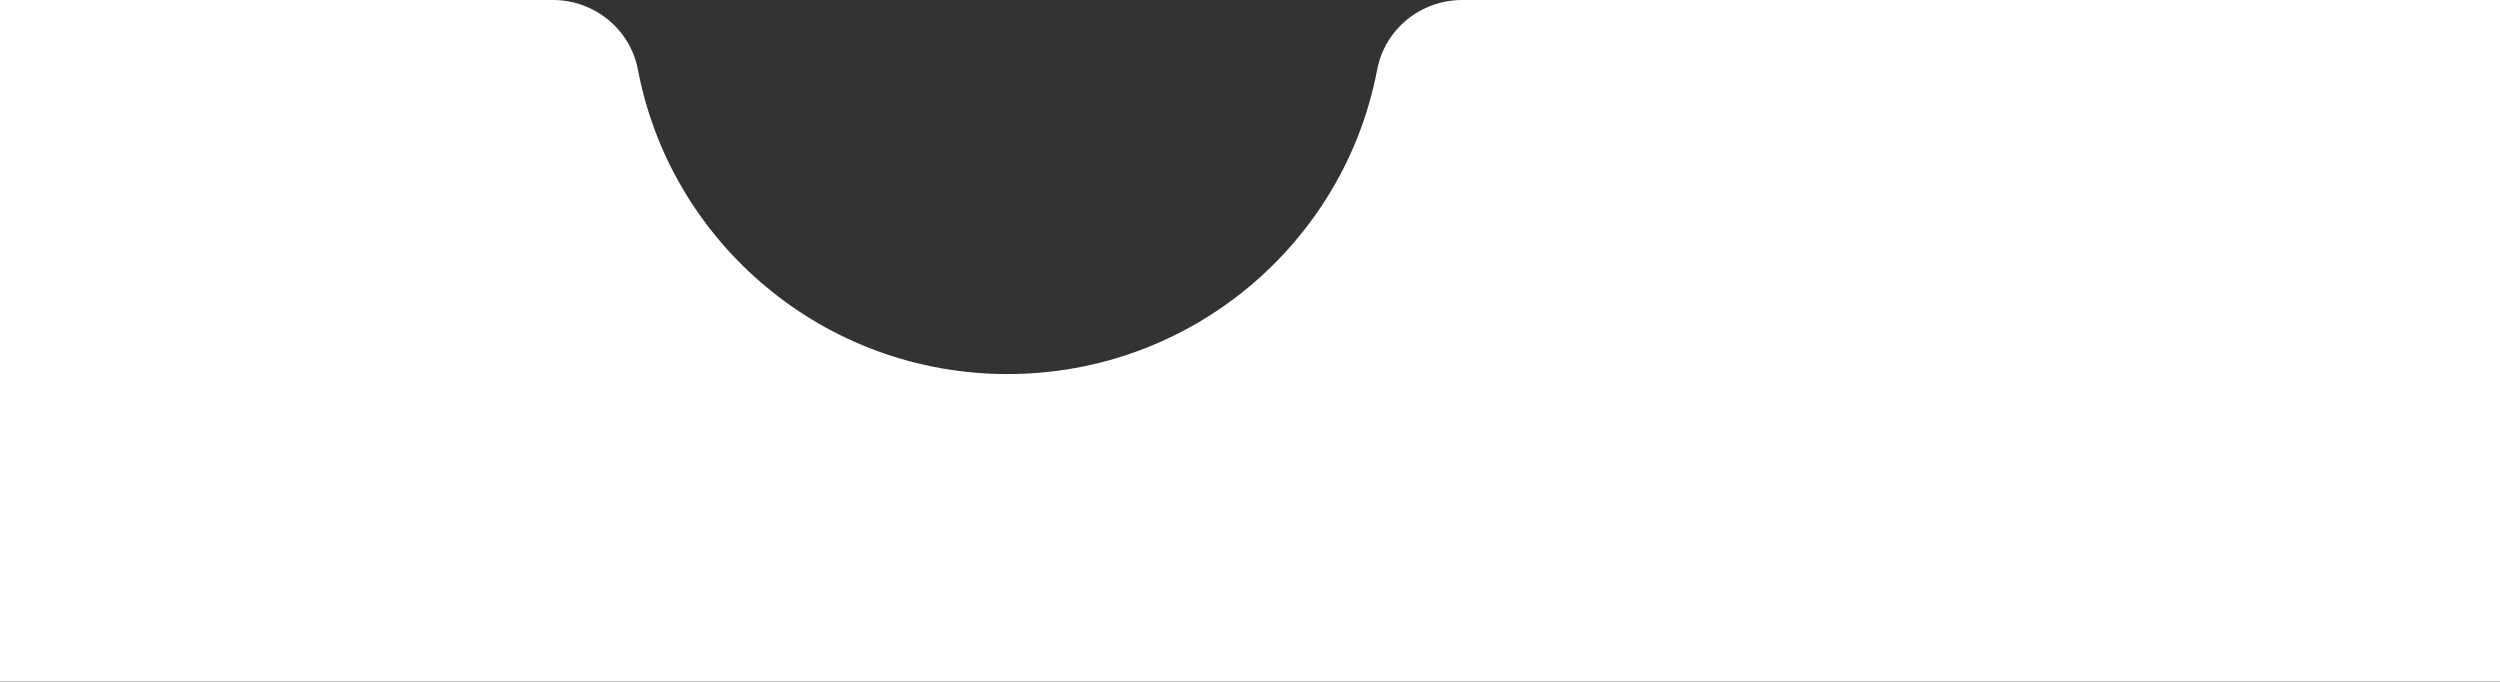 <svg width="895" height="244" viewBox="0 0 895 244" fill="none" xmlns="http://www.w3.org/2000/svg">
<rect x="0" y="0" width="895" height="244" fill="#333333" stroke="none"/>
<path d="M0 244V0H197.956C212.807 0 225.634 10.473 228.39 24.991C240.156 87.01 294.92 133.914 360.707 133.914C426.484 133.914 481.248 87.01 493.014 24.991C495.77 10.473 508.586 0 523.447 0H896V244H0Z" fill="white"/>
</svg>
